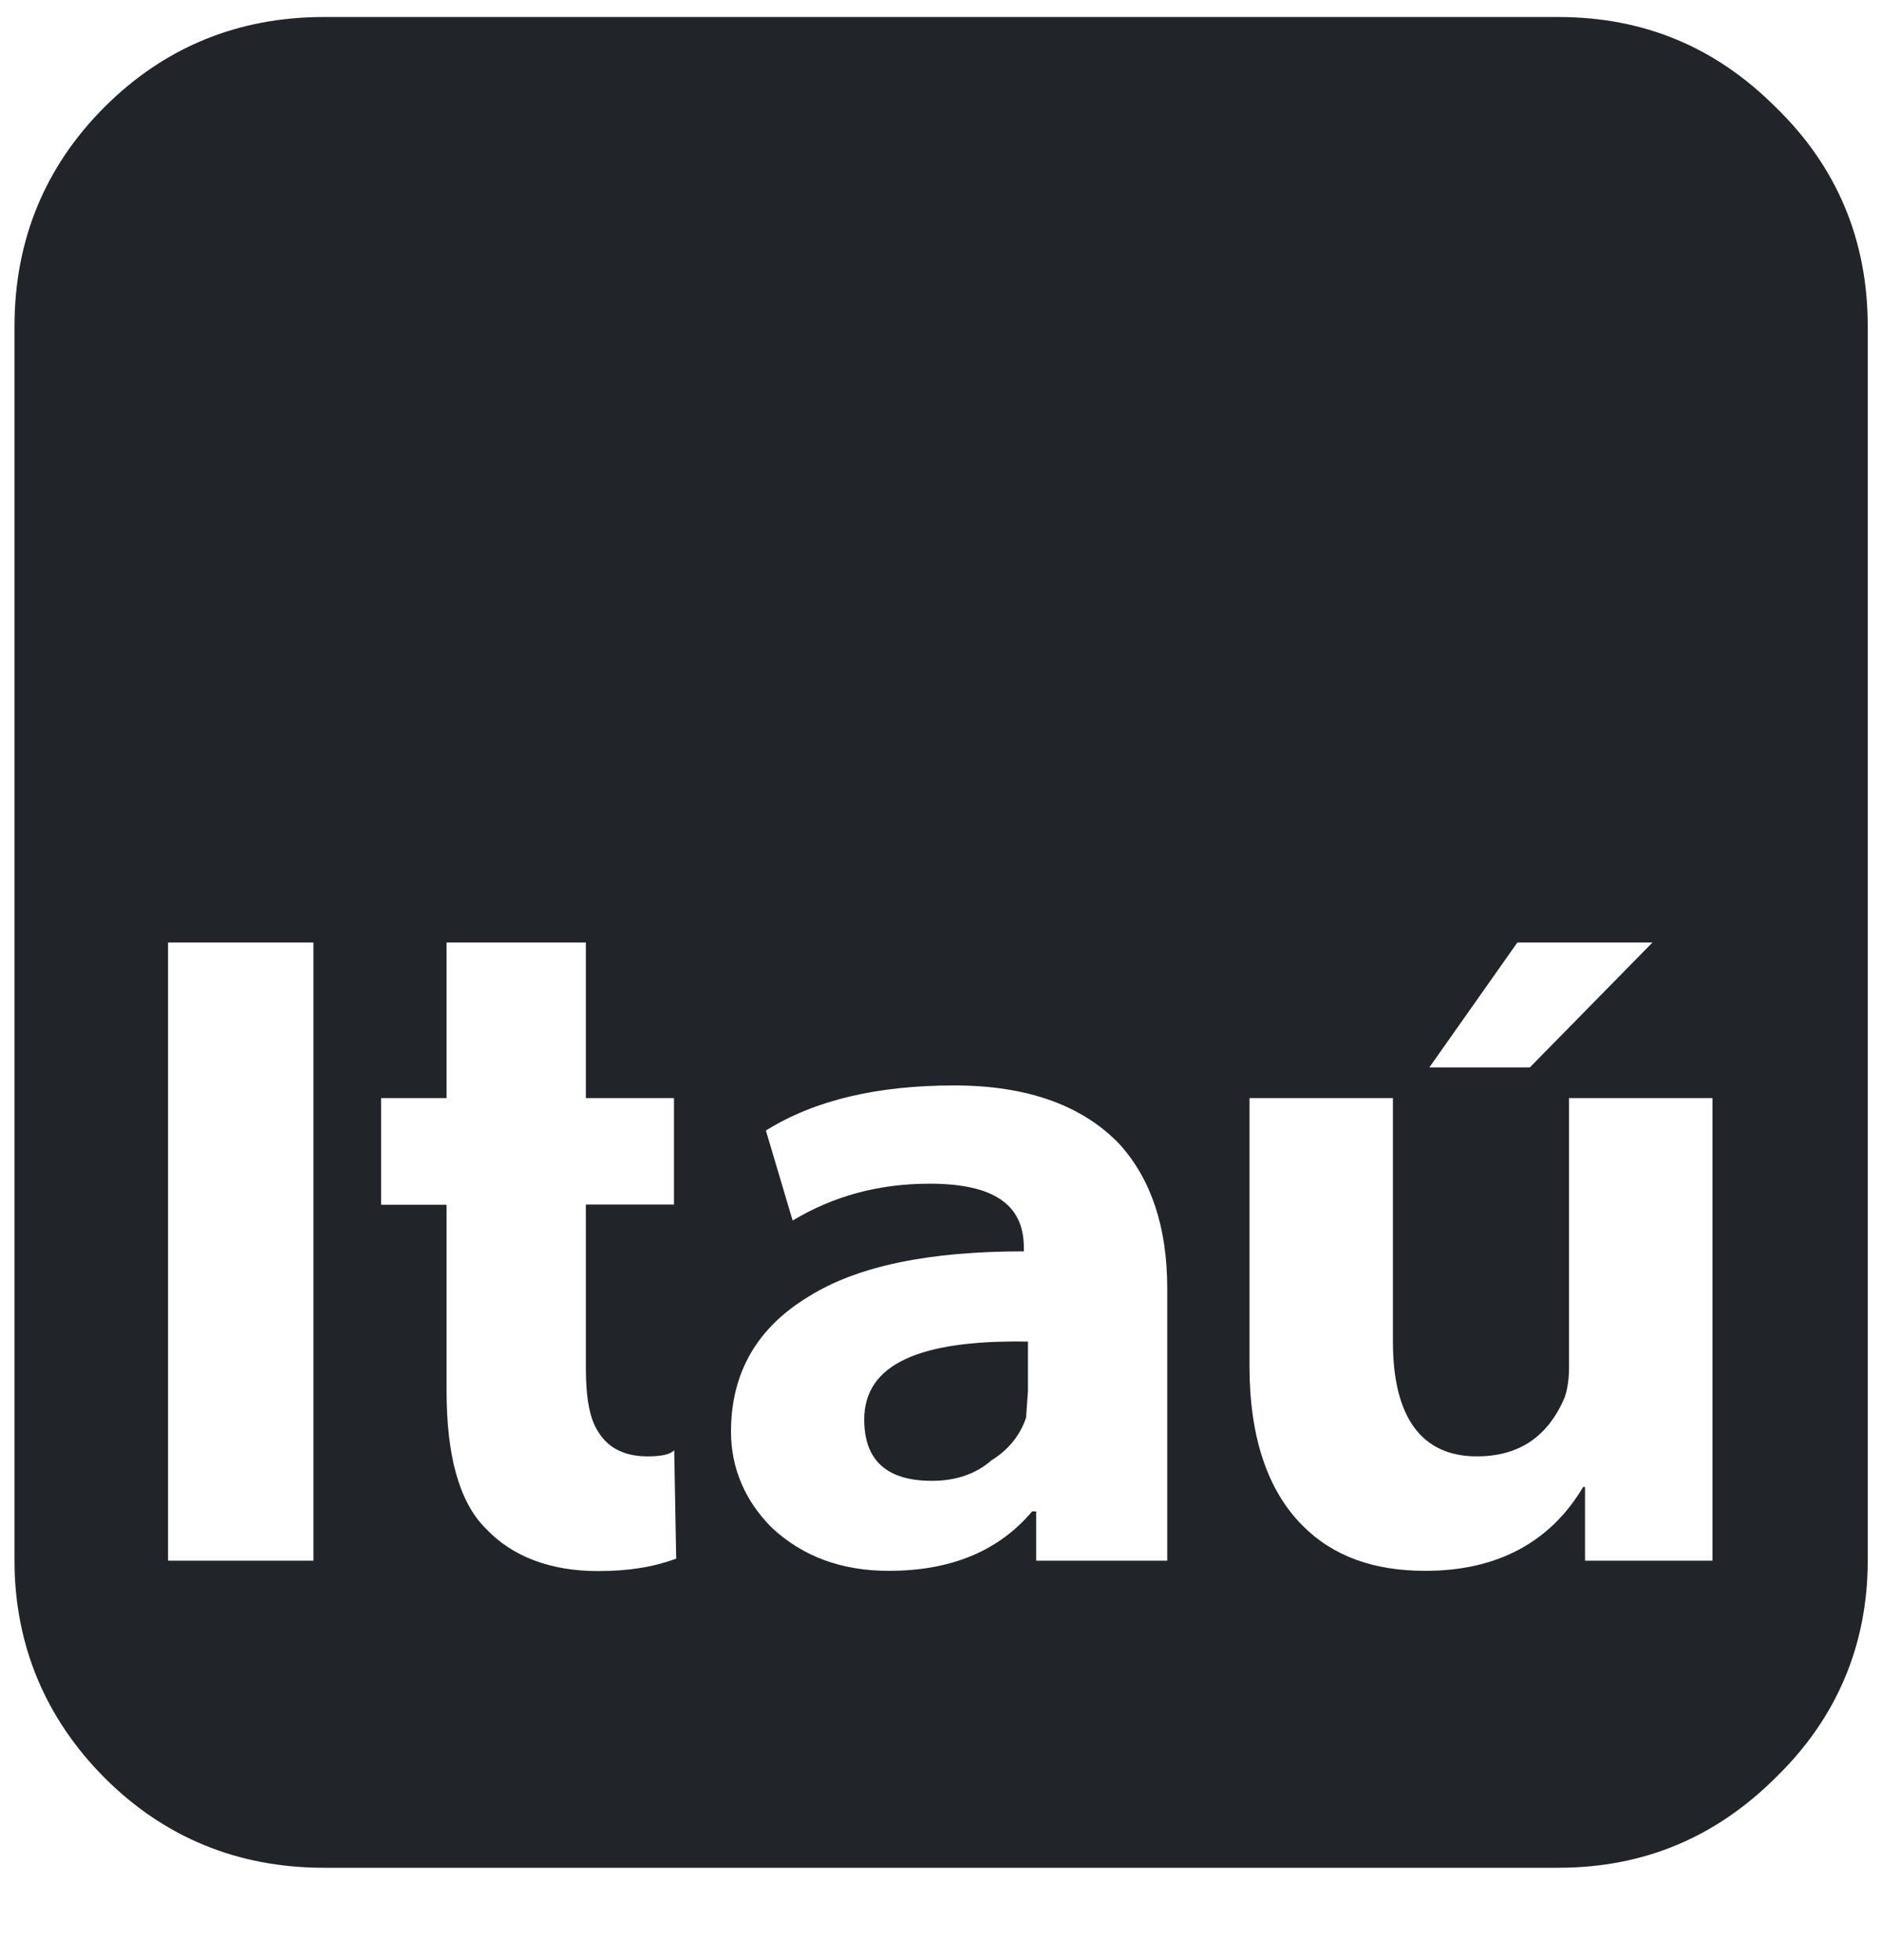 <svg width="24" height="25" viewBox="0 0 24 25" fill="none" xmlns="http://www.w3.org/2000/svg">
<path fill-rule="evenodd" clip-rule="evenodd" d="M19.873 0.217C20.971 0.217 21.884 0.607 22.642 1.365C23.425 2.123 23.818 3.063 23.818 4.159V19.905C23.818 20.976 23.425 21.916 22.642 22.674C21.884 23.429 20.968 23.822 19.873 23.822H4.127C3.031 23.822 2.091 23.433 1.333 22.674C0.578 21.916 0.185 20.976 0.185 19.905V4.159C0.185 3.063 0.575 2.123 1.333 1.365C2.091 0.607 3.031 0.217 4.127 0.217H19.873ZM2.143 19.905H3.997V12.021H2.143V19.905ZM21.073 12.021H19.35L18.227 13.615H19.508L21.073 12.021ZM6.191 19.491C6.531 19.856 7.026 20.038 7.626 20.038C8.019 20.038 8.332 19.986 8.623 19.88L8.598 18.497C8.545 18.55 8.44 18.575 8.257 18.575C7.97 18.575 7.759 18.473 7.629 18.262C7.524 18.104 7.471 17.844 7.471 17.451V15.363H8.595V14.005H7.471V12.021H5.695V14.005H4.86V15.366H5.695V17.742C5.695 18.55 5.85 19.15 6.191 19.491ZM13.214 19.905H14.885V16.43C14.885 15.648 14.678 15.044 14.285 14.602C13.815 14.104 13.109 13.844 12.168 13.844C11.203 13.844 10.396 14.026 9.767 14.419L10.108 15.567C10.628 15.255 11.203 15.097 11.856 15.097C12.664 15.097 13.056 15.36 13.056 15.907V15.96C11.856 15.96 10.943 16.143 10.315 16.535C9.662 16.928 9.322 17.501 9.322 18.259C9.322 18.729 9.504 19.147 9.845 19.487C10.238 19.852 10.733 20.035 11.333 20.035C12.144 20.035 12.744 19.772 13.162 19.277H13.214V19.905ZM20.213 19.905H21.832H21.838V14.005H20.009V17.451C20.009 17.609 19.981 17.739 19.956 17.817C19.746 18.315 19.381 18.575 18.833 18.575C18.128 18.575 17.763 18.076 17.763 17.111V14.005H15.934V17.424C15.934 18.336 16.169 19.017 16.612 19.459C17.002 19.852 17.524 20.035 18.177 20.035C19.093 20.035 19.771 19.67 20.189 18.965H20.213V19.905ZM11.884 18.887C11.309 18.887 11.021 18.627 11.021 18.105C11.021 17.399 11.726 17.087 13.109 17.111V17.739L13.085 18.08C13.007 18.315 12.852 18.497 12.642 18.627C12.432 18.81 12.172 18.887 11.884 18.887Z" fill="#212529"/>
</svg>
